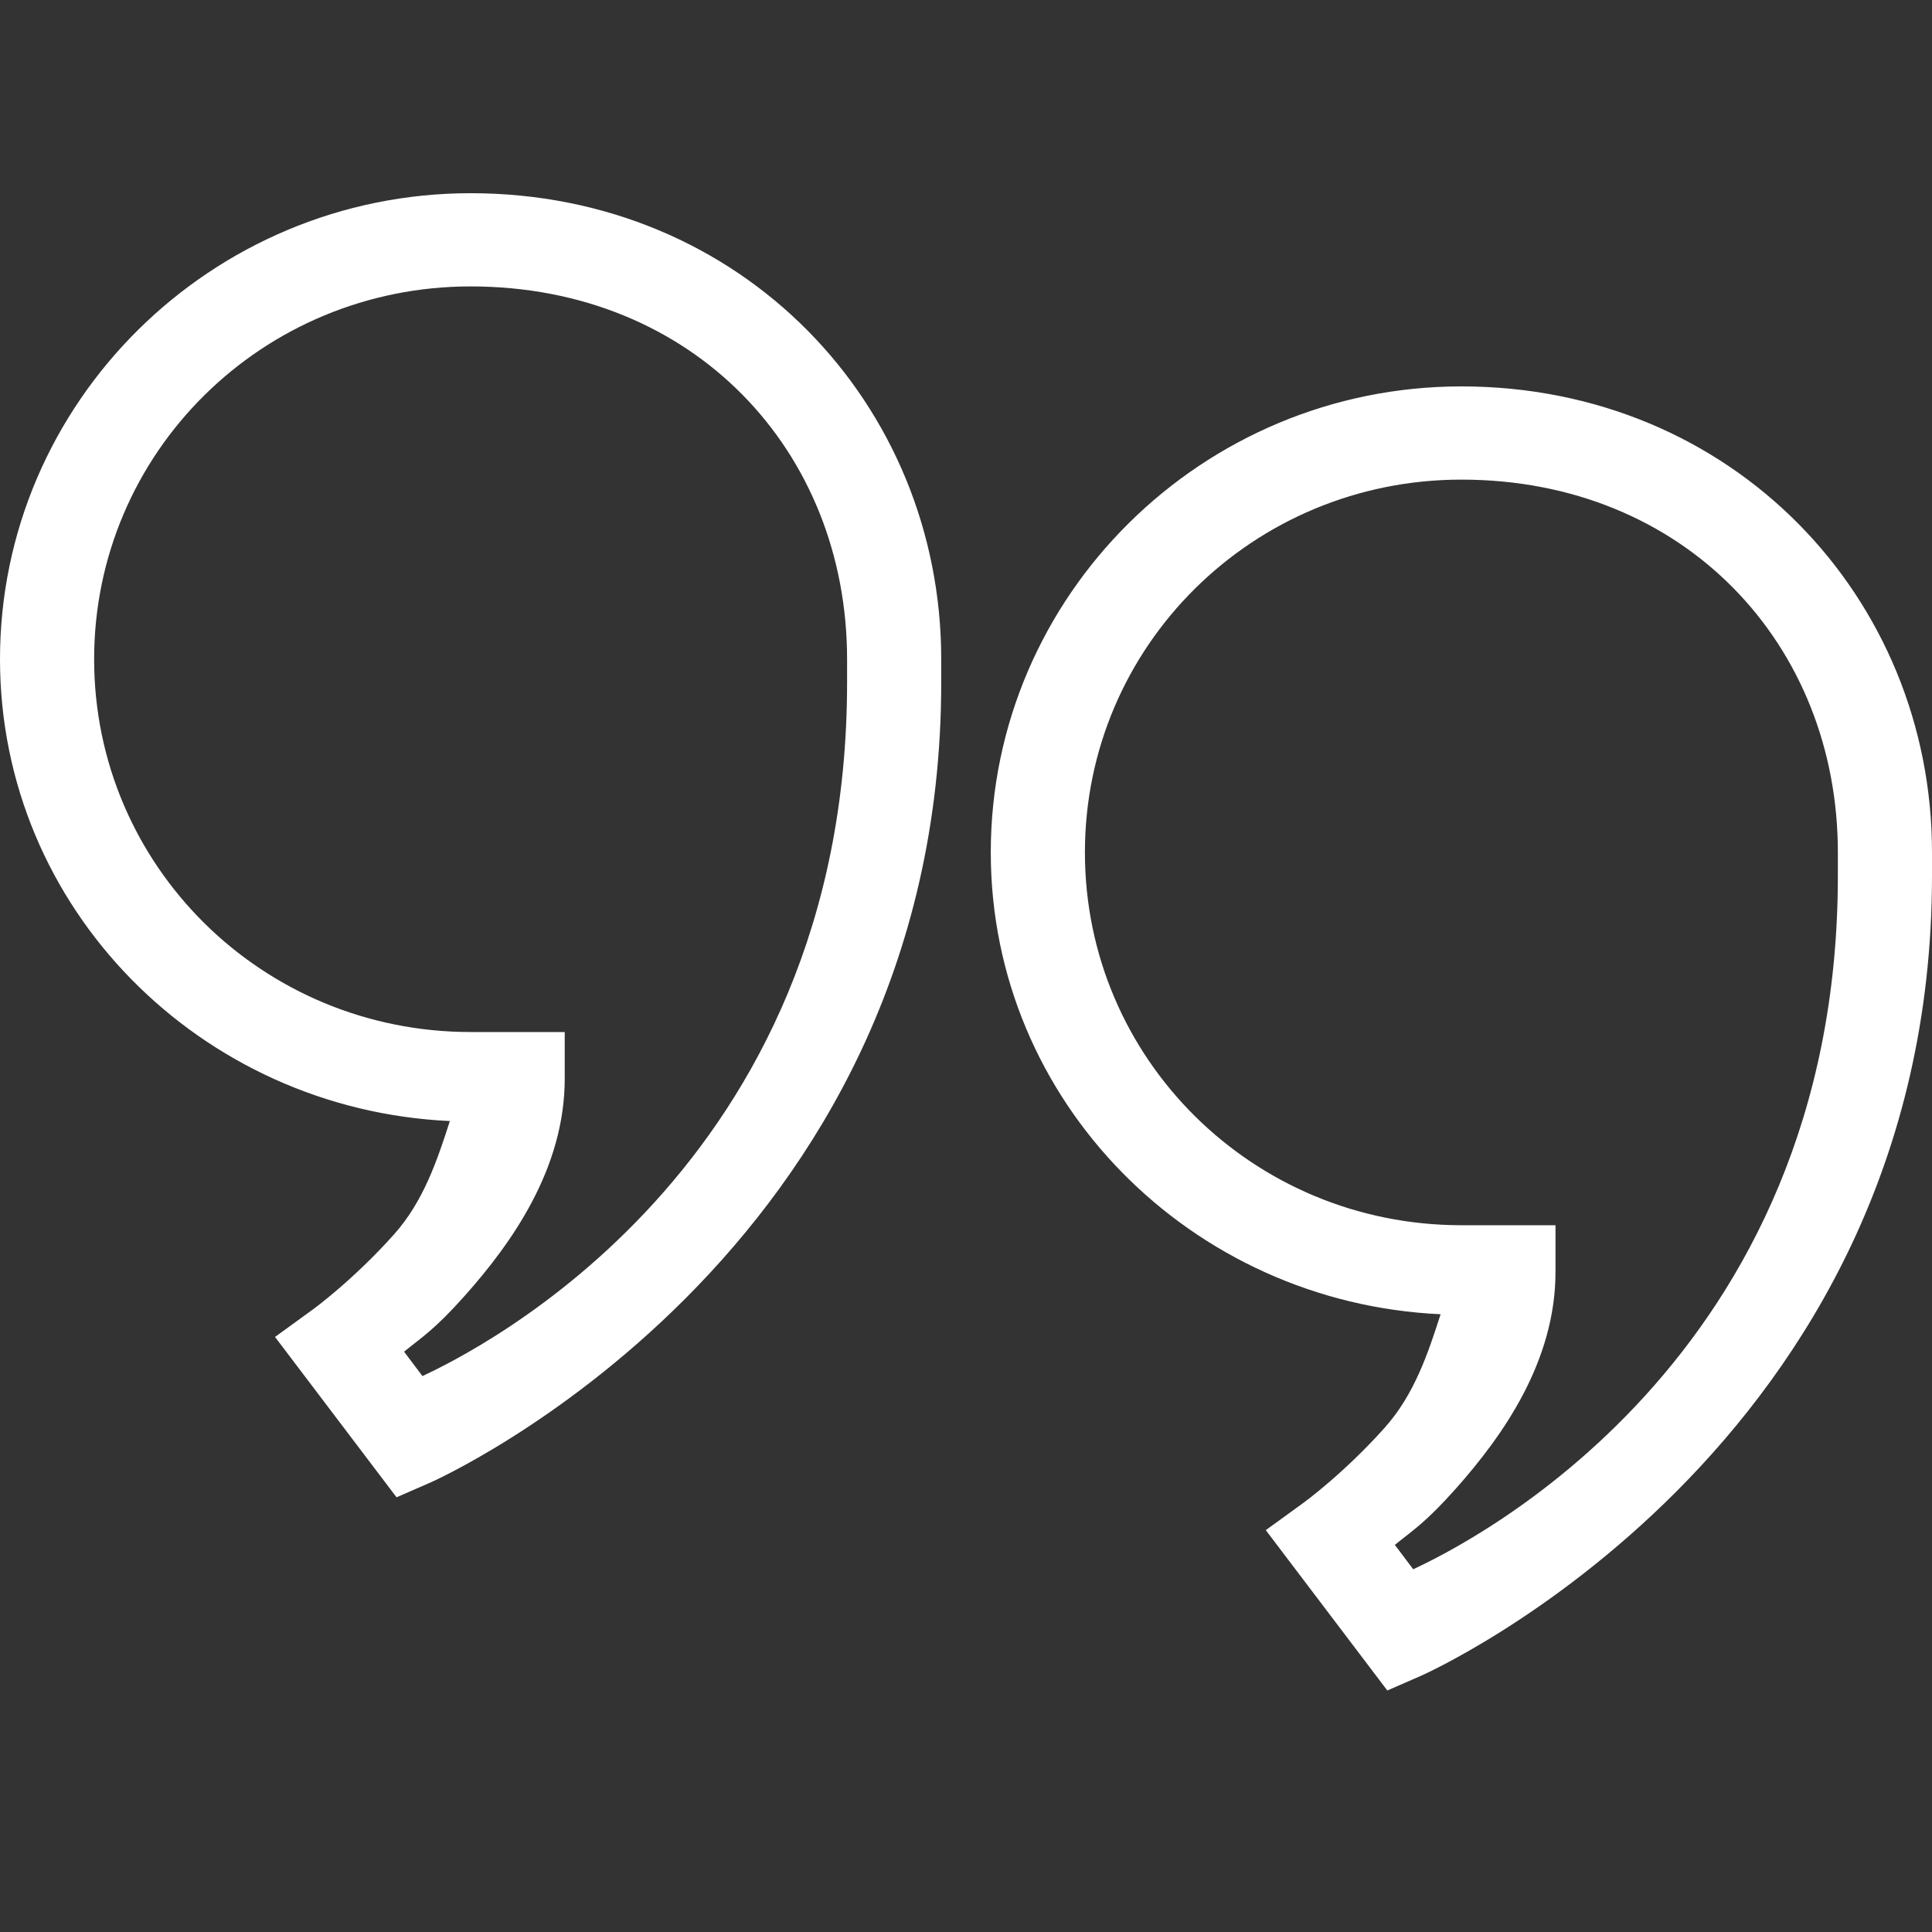 <?xml version="1.0" encoding="UTF-8"?>
<svg width="40px" height="40px" viewBox="0 0 40 40" version="1.1" xmlns="http://www.w3.org/2000/svg" xmlns:xlink="http://www.w3.org/1999/xlink">
    <rect x="0" y="0" width="40" height="40" fill="#333333" stroke="none"/>
    <!-- Generator: Sketch 52.3 (67297) - http://www.bohemiancoding.com/sketch -->
    <title>Icon / Quote / Right</title>
    <desc>Created with Sketch.</desc>
    <g id="Icon-/-Quote-/-Right" stroke="none" stroke-width="1" fill="none" fill-rule="evenodd">
        <path d="M9.744,4 C15.358,4 19.487,8.368 19.487,13.648 L19.487,14.131 C19.487,26.028 8.918,30.691 8.918,30.691 L8.21,31 L5.694,27.68 L6.489,27.103 C6.489,27.103 7.322,26.495 8.16,25.554 C8.77,24.87 9.053,24.019 9.314,23.21 C4.154,22.973 -7.10542736e-15,18.814 -7.10542736e-15,13.648 C-7.10542736e-15,8.332 4.374,4 9.744,4 Z M9.744,5.93 C5.428,5.93 1.949,9.375 1.949,13.648 C1.949,17.922 5.428,21.367 9.744,21.367 L11.692,21.367 L11.692,22.332 C11.692,24.181 10.611,25.718 9.622,26.828 C8.996,27.53 8.742,27.679 8.366,27.985 L8.746,28.49 C9.817,27.99 17.538,24.205 17.538,14.131 L17.538,13.648 C17.538,9.338 14.36,5.93 9.744,5.93 Z M30.256,8 C35.87,8 40,12.368 40,17.648 L40,18.131 C40,30.028 29.43,34.691 29.43,34.691 L28.723,35 L26.207,31.68 L27.002,31.103 C27.002,31.103 27.835,30.495 28.673,29.554 C29.283,28.87 29.566,28.019 29.826,27.21 C24.667,26.973 20.513,22.814 20.513,17.648 C20.513,12.332 24.887,8 30.256,8 Z M30.256,9.93 C25.941,9.93 22.462,13.375 22.462,17.648 C22.462,21.922 25.941,25.367 30.256,25.367 L32.205,25.367 L32.205,26.332 C32.205,28.181 31.123,29.718 30.135,30.828 C29.509,31.53 29.255,31.679 28.879,31.985 L29.259,32.49 C30.33,31.99 38.051,28.205 38.051,18.131 L38.051,17.648 C38.051,13.338 34.873,9.93 30.256,9.93 Z" id="Combined-Shape" fill="#FFFFFF"></path>
    </g>
</svg>